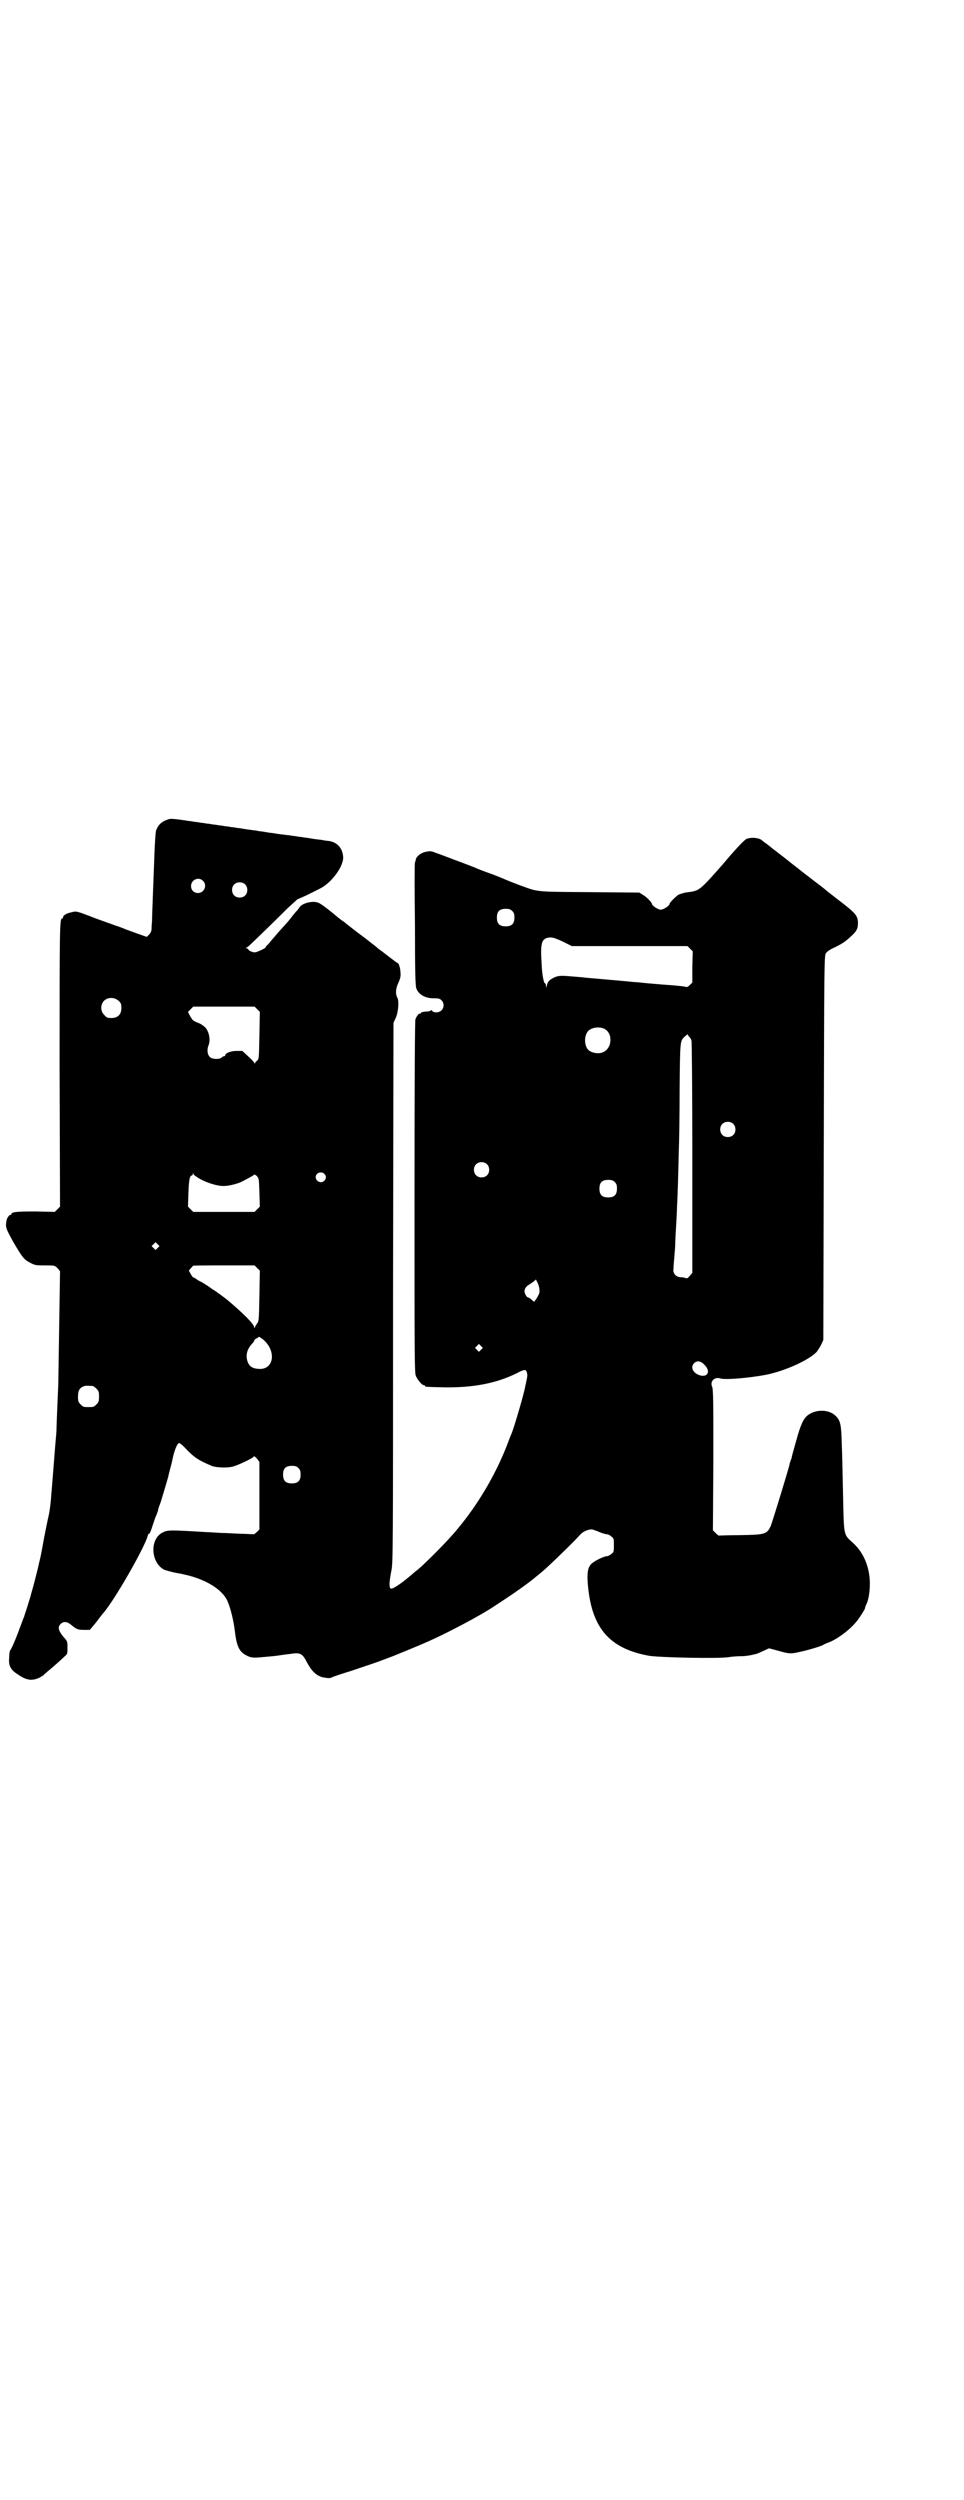<?xml version="1.0" standalone="no"?>
<!DOCTYPE svg PUBLIC "-//W3C//DTD SVG 20010904//EN"
 "http://www.w3.org/TR/2001/REC-SVG-20010904/DTD/svg10.dtd">
<svg version="1.0" xmlns="http://www.w3.org/2000/svg"
 width="1100pt" height="2850pt" viewBox="0 0 1100 2850"
 preserveAspectRatio="xMidYMid meet">
<g transform="translate(0,2850) scale(0.5,-0.5)"
fill="#000000" stroke="none">
<path d="M384 3832 c-15 -5 -23 -12 -28 -26 -1 -4 -3 -31 -4 -65 -3 -79 -5
-131 -5 -139 0 -4 -1 -11 -1 -16 0 -8 -1 -11 -5 -16 l-6 -6 -23 8 c-13 5 -25
9 -27 10 -2 1 -12 5 -22 8 -10 4 -20 7 -22 8 -6 2 -28 10 -30 11 -1 0 -3 1 -5
2 -32 12 -32 12 -43 9 -11 -2 -19 -7 -19 -11 0 -2 -1 -3 -2 -3 -6 0 -6 -19 -6
-337 l1 -320 -6 -6 -6 -6 -44 1 c-42 0 -55 -1 -55 -6 0 -1 -1 -2 -3 -2 -2 0
-7 -7 -8 -12 -3 -16 -2 -18 15 -49 21 -36 25 -41 39 -48 11 -6 14 -6 34 -6 21
0 22 0 28 -6 3 -3 6 -7 6 -8 0 -1 -1 -59 -2 -129 -1 -69 -2 -127 -2 -129 0 -1
-1 -22 -2 -46 -1 -24 -2 -48 -2 -54 0 -5 -1 -18 -2 -28 -1 -10 -3 -38 -5 -62
-2 -24 -4 -52 -5 -61 -1 -18 -4 -41 -7 -52 -1 -4 -5 -24 -9 -44 -8 -44 -8 -44
-12 -60 -3 -15 -14 -57 -18 -70 -1 -5 -5 -17 -8 -27 -3 -10 -7 -21 -8 -25 -2
-4 -6 -16 -10 -26 -9 -25 -19 -48 -22 -51 -1 -2 -2 -9 -2 -16 -2 -18 3 -28 19
-38 20 -14 32 -16 50 -8 5 3 10 6 10 6 0 1 2 3 5 5 2 2 12 10 21 18 9 8 19 17
22 20 6 5 6 6 6 20 0 14 0 14 -10 25 -11 14 -13 22 -5 29 6 6 15 5 24 -3 12
-10 15 -11 30 -11 l12 0 15 18 c8 11 16 21 18 23 27 33 92 147 99 173 1 4 2 6
3 5 1 -1 3 4 5 9 2 6 6 18 9 27 4 9 7 17 7 19 0 2 3 10 6 18 4 13 13 43 16 54
1 2 2 9 4 16 4 16 4 14 8 33 4 17 10 31 14 31 2 0 11 -8 20 -18 17 -17 28 -23
54 -34 9 -4 35 -5 47 -2 13 3 48 20 49 23 1 2 3 0 7 -4 l6 -8 0 -77 0 -77 -6
-6 -6 -5 -23 1 c-13 0 -37 2 -52 2 -15 1 -31 2 -35 2 -83 5 -87 5 -99 -1 -30
-15 -27 -69 4 -85 3 -1 13 -4 22 -6 9 -2 18 -3 20 -4 50 -10 90 -34 102 -61 7
-16 14 -44 17 -69 4 -34 10 -47 26 -55 11 -6 17 -6 38 -4 10 1 24 2 31 3 7 1
20 3 30 4 24 4 29 2 40 -20 11 -20 21 -29 35 -33 12 -2 17 -3 22 0 1 1 22 8
45 15 23 8 45 15 50 17 4 1 25 9 46 17 34 14 47 19 79 33 43 19 119 59 150 80
45 29 80 54 95 67 1 1 9 7 17 14 14 12 70 66 84 82 6 7 19 13 28 12 2 -1 10
-3 16 -6 7 -3 15 -5 17 -5 3 0 7 -2 10 -5 6 -4 6 -6 6 -20 0 -14 0 -16 -6 -20
-3 -3 -8 -5 -10 -5 -7 0 -29 -11 -36 -18 -7 -8 -9 -17 -8 -39 7 -104 47 -153
140 -170 23 -4 164 -7 183 -3 6 1 18 2 26 2 13 0 23 2 35 5 2 0 10 4 17 7 l13
6 19 -5 c28 -8 30 -8 52 -3 19 4 49 13 53 16 1 1 6 3 11 5 18 6 48 28 62 45 7
7 22 31 22 33 0 1 1 5 3 9 6 11 9 36 8 55 -2 34 -15 64 -38 85 -22 20 -21 14
-23 109 -1 45 -2 99 -3 119 -1 41 -3 51 -13 61 -15 16 -46 17 -65 2 -9 -7 -16
-21 -26 -58 -5 -18 -10 -35 -10 -37 0 -2 -2 -6 -3 -9 -1 -3 -2 -6 -2 -7 0 -4
-39 -131 -43 -141 -9 -19 -12 -20 -71 -21 -26 0 -47 -1 -48 -1 0 0 -3 2 -7 6
l-6 6 1 161 c0 132 0 161 -3 167 -5 12 6 23 20 18 11 -3 64 1 105 9 43 9 96
33 114 52 2 3 7 10 10 16 l5 11 1 438 c1 424 1 438 5 444 2 3 10 9 20 13 20
10 25 14 38 26 12 11 15 17 15 29 0 17 -5 23 -43 52 -3 2 -6 5 -8 6 -1 1 -6 5
-10 8 -4 3 -8 6 -9 7 -1 1 -13 11 -28 22 -31 24 -31 24 -35 27 -1 1 -6 5 -10
8 -4 3 -8 6 -9 7 -1 1 -9 7 -19 15 -21 16 -22 17 -26 20 -1 1 -6 5 -10 8 -4 3
-10 7 -12 9 -6 6 -25 8 -36 3 -4 -2 -22 -20 -53 -57 -52 -59 -54 -61 -79 -64
-10 -1 -18 -4 -23 -6 -8 -6 -20 -18 -20 -21 0 -4 -14 -13 -20 -13 -6 0 -20 9
-20 13 0 3 -12 16 -21 21 l-8 5 -115 1 c-128 1 -114 0 -161 17 -13 5 -26 10
-28 11 -6 3 -34 14 -46 18 -5 2 -17 6 -25 10 -8 3 -28 11 -45 17 -16 6 -36 14
-43 16 -12 5 -14 5 -24 3 -11 -2 -21 -10 -23 -17 0 -2 -1 -5 -2 -7 -1 -2 -1
-65 0 -141 0 -111 1 -139 3 -146 5 -15 22 -24 43 -23 7 0 11 -1 14 -4 7 -6 7
-18 0 -24 -5 -5 -18 -6 -21 0 -1 1 -2 2 -2 1 0 -1 -3 -2 -6 -3 -11 0 -18 -2
-18 -4 0 -1 -1 -2 -2 -1 -2 1 -7 -5 -10 -13 -1 -5 -2 -112 -2 -406 0 -361 0
-400 3 -407 4 -9 14 -21 18 -21 2 0 3 -1 3 -2 0 -2 2 -2 43 -3 67 -1 119 9
166 32 19 10 22 10 24 -1 1 -3 0 -9 -1 -13 -1 -5 -2 -11 -3 -14 -2 -15 -25
-93 -31 -108 -1 -2 -7 -17 -13 -33 -25 -63 -64 -130 -111 -186 -19 -24 -74
-79 -91 -93 -6 -4 -13 -11 -17 -14 -20 -17 -38 -29 -43 -29 -3 1 -4 2 -4 11 0
6 2 19 4 29 4 18 4 38 4 635 l1 615 5 11 c6 13 8 38 4 46 -5 9 -4 21 2 34 4 9
6 15 5 23 0 10 -4 22 -6 22 -1 0 -9 6 -18 13 -8 6 -18 14 -21 16 -3 2 -7 5 -9
7 -2 2 -6 5 -10 8 -4 3 -15 12 -26 20 -11 8 -22 17 -26 20 -4 3 -8 6 -9 7 -1
1 -3 3 -5 4 -2 1 -7 5 -11 8 -20 17 -42 34 -47 35 -12 5 -36 -1 -42 -10 -2 -3
-5 -7 -8 -10 -2 -2 -10 -12 -17 -21 -8 -9 -15 -17 -17 -19 -2 -2 -8 -9 -14
-16 -6 -7 -13 -15 -16 -19 -4 -3 -6 -6 -6 -7 0 -1 -5 -4 -12 -7 -11 -5 -13 -5
-19 -3 -4 1 -8 4 -8 5 -1 2 -3 3 -5 3 -2 0 -2 1 0 1 2 1 7 5 12 10 17 16 60
58 82 80 12 11 23 21 23 21 1 0 10 4 21 9 10 5 24 12 30 15 27 13 56 53 53 74
-2 20 -15 33 -35 35 -3 0 -9 1 -13 2 -9 1 -18 2 -29 4 -4 1 -10 1 -14 2 -4 1
-10 1 -14 2 -4 1 -10 1 -14 2 -4 1 -11 1 -15 2 -11 1 -23 3 -29 4 -3 0 -9 1
-14 2 -5 1 -12 2 -15 2 -3 1 -9 2 -12 2 -7 1 -16 2 -27 4 -4 1 -10 1 -14 2 -4
1 -10 1 -14 2 -4 1 -10 1 -14 2 -4 1 -10 1 -14 2 -4 1 -10 1 -14 2 -4 1 -10 1
-14 2 -4 1 -10 1 -14 2 -4 1 -10 1 -14 2 -4 1 -10 1 -14 2 -4 1 -10 1 -13 2
-16 2 -24 3 -29 1z m79 -140 c11 -10 3 -28 -11 -28 -9 0 -16 6 -16 16 0 14 17
22 27 12z m96 -8 c7 -6 7 -19 1 -25 -6 -7 -19 -7 -25 -1 -7 6 -7 19 -1 25 6 7
19 7 25 1z m610 -61 c4 -4 5 -7 5 -15 0 -14 -6 -20 -20 -20 -14 0 -20 6 -20
20 0 14 6 20 20 20 8 0 11 -1 15 -5z m118 -71 l18 -9 132 0 132 0 6 -6 6 -6
-1 -35 0 -36 -6 -6 c-4 -4 -7 -5 -9 -4 -2 1 -13 2 -23 3 -10 1 -28 2 -38 3
-10 1 -26 2 -34 3 -8 1 -19 2 -23 2 -7 1 -77 7 -111 10 -6 1 -21 2 -33 3 -23
2 -30 2 -41 -4 -9 -5 -12 -8 -14 -17 -2 -6 -2 -6 -2 0 0 3 -1 5 -2 5 -3 0 -7
19 -8 46 -3 44 0 55 14 58 9 2 16 0 37 -10z m-1016 -134 c5 -5 6 -7 6 -16 0
-15 -8 -23 -23 -23 -9 0 -11 1 -16 7 -9 8 -9 23 -1 32 9 9 24 9 34 0z m316
-19 l6 -6 -1 -54 c-1 -52 -1 -53 -5 -57 -3 -2 -5 -5 -5 -6 0 -2 -1 -2 -1 0 -1
2 -7 9 -15 16 l-13 12 -13 0 c-13 0 -26 -5 -26 -10 0 -1 -1 -2 -2 -2 -2 0 -4
-1 -6 -3 -6 -5 -22 -4 -27 1 -6 6 -7 17 -3 27 5 12 1 32 -8 41 -3 3 -10 8 -16
10 -12 5 -12 5 -19 17 l-4 8 6 6 6 6 70 0 70 0 6 -6z m791 -44 c21 -9 20 -45
-2 -54 -10 -5 -28 -1 -34 6 -9 10 -9 32 0 42 7 8 24 11 36 6z m200 -27 c1 -2
2 -117 2 -267 l0 -263 -6 -7 c-4 -5 -6 -6 -9 -5 -2 1 -7 2 -11 2 -11 0 -19 9
-17 19 0 5 1 17 2 28 1 11 2 25 2 30 0 6 1 24 2 40 1 17 2 35 2 42 1 15 3 74
4 125 1 21 2 86 2 144 1 113 1 111 12 121 l6 5 3 -5 c3 -2 5 -6 6 -9z m95
-190 c7 -6 7 -19 1 -25 -6 -7 -19 -7 -25 -1 -7 6 -7 19 -1 25 6 7 19 7 25 1z
m-562 -92 c7 -6 7 -19 1 -25 -6 -7 -19 -7 -25 -1 -7 6 -7 19 -1 25 6 7 19 7
25 1z m-371 -22 c5 -5 5 -11 0 -16 -10 -10 -27 5 -16 16 4 4 12 4 16 0z m-294
-5 c15 -12 46 -23 64 -23 12 0 33 5 44 11 19 10 26 14 26 15 0 1 2 0 6 -3 5
-6 5 -6 6 -38 l1 -32 -6 -6 -6 -6 -70 0 -70 0 -6 6 -6 6 1 31 c1 30 3 40 8 40
1 0 2 2 2 4 0 2 1 2 1 0 1 -2 3 -4 5 -5z m957 -14 c4 -4 5 -7 5 -15 0 -14 -6
-20 -20 -20 -14 0 -20 6 -20 20 0 14 6 20 20 20 8 0 11 -1 15 -5z m-1043 -150
l-5 -5 -4 4 -5 5 4 4 5 5 4 -4 5 -5 -4 -4z m227 -46 l6 -6 -1 -57 c-1 -53 -1
-58 -5 -63 -2 -3 -5 -7 -5 -9 -1 -2 -2 -2 -2 0 0 7 -25 32 -62 63 -5 4 -25 19
-32 23 -2 1 -7 5 -13 9 -5 3 -11 7 -13 8 -5 2 -11 6 -15 9 -2 1 -3 2 -3 1 0
-1 -3 2 -6 7 l-5 9 4 5 c3 3 5 5 5 6 0 1 32 1 70 1 l71 0 6 -6z m644 -49 c1
-6 0 -9 -5 -18 -3 -5 -7 -10 -7 -10 0 0 -3 2 -6 5 -3 3 -7 5 -8 5 -3 0 -8 9
-8 14 0 6 4 12 12 16 3 2 7 5 10 7 l4 4 4 -8 c2 -4 4 -11 4 -15z m-633 -112
c33 -25 29 -71 -7 -69 -16 1 -23 6 -27 20 -3 12 0 24 9 35 4 4 7 8 7 9 0 1 1
3 3 4 2 2 3 3 3 2 0 -1 1 -1 2 1 3 3 3 3 10 -2z m500 -25 l-5 -5 -4 4 -5 5 4
4 5 5 4 -4 5 -5 -4 -4z m510 -35 c16 -16 5 -31 -15 -22 -13 6 -17 18 -9 26 7
7 16 5 24 -4z m-1396 -48 c1 0 5 -3 8 -6 5 -5 6 -7 6 -18 0 -11 -1 -13 -6 -18
-6 -6 -7 -6 -18 -6 -11 0 -12 0 -18 6 -5 5 -6 7 -6 17 0 14 3 20 12 24 5 2 8
2 22 1z m469 -187 c4 -4 5 -7 5 -15 0 -14 -6 -20 -20 -20 -14 0 -20 6 -20 20
0 14 6 20 20 20 8 0 11 -1 15 -5z"/>
</g>
</svg>
